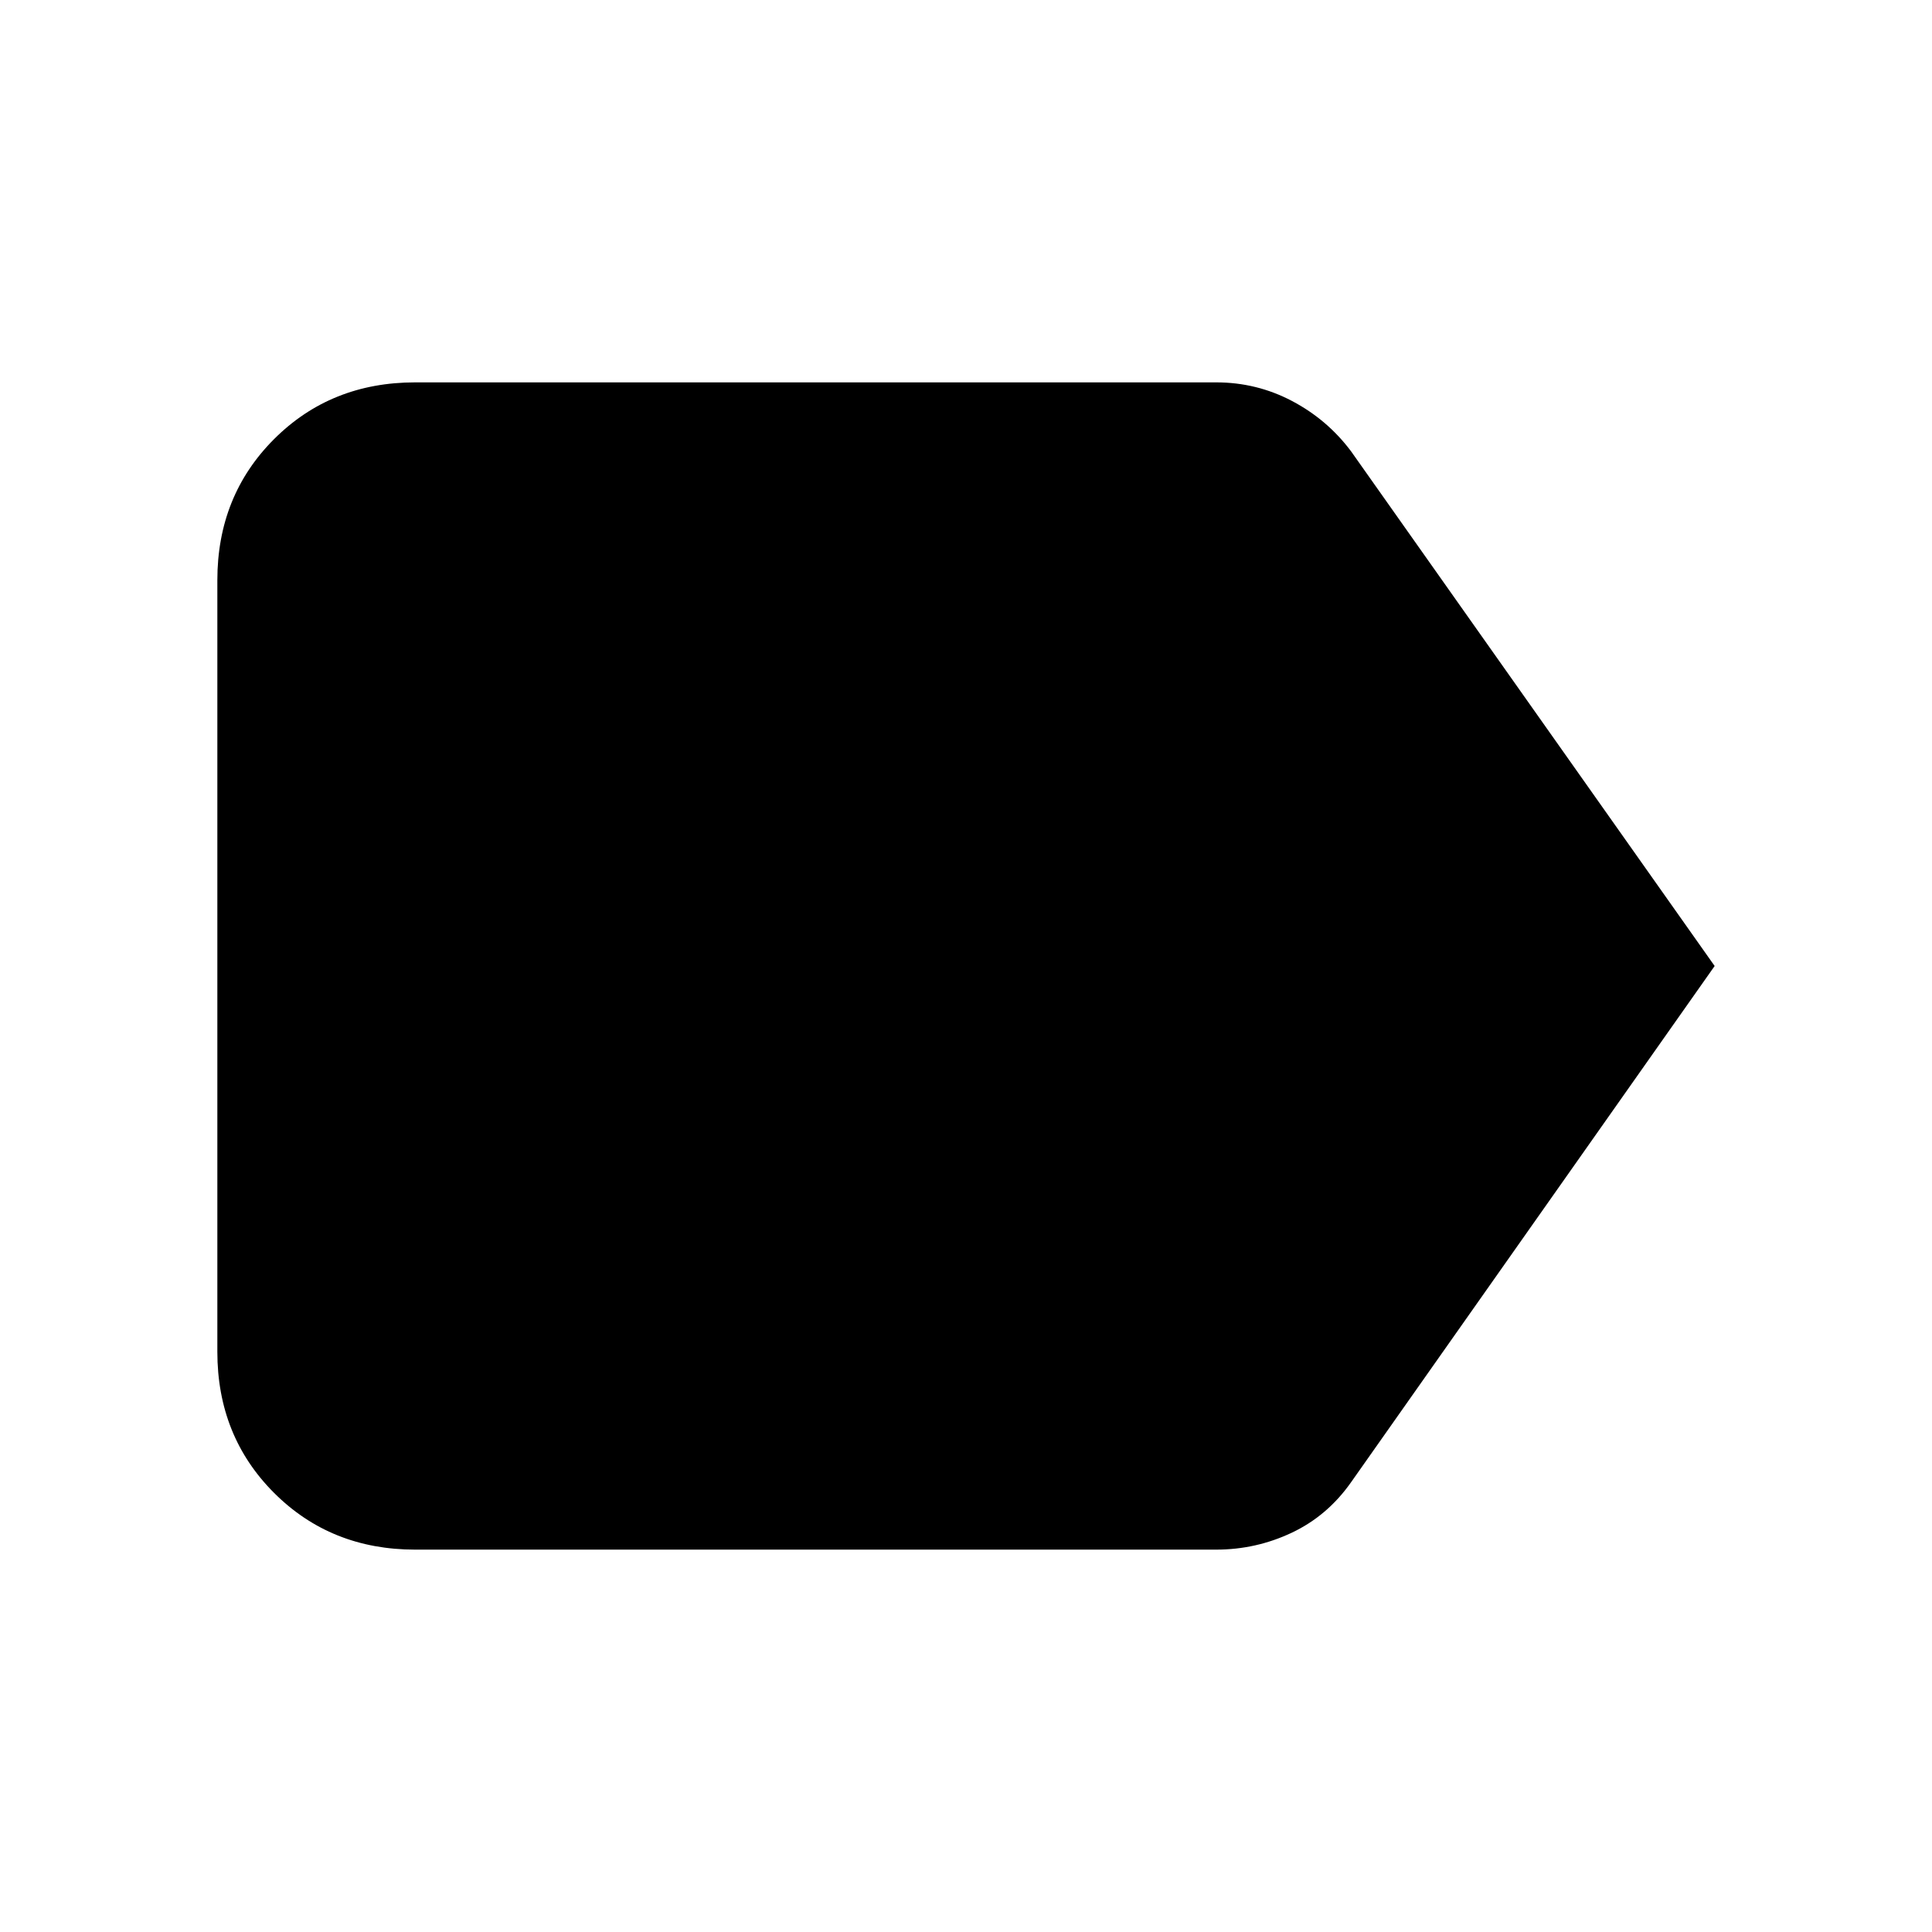 <svg xmlns="http://www.w3.org/2000/svg" height="24" viewBox="0 -960 960 960" width="24"><path d="M852-480 671.38-223.54q-11.77 16.77-29.53 25.15-17.77 8.39-37.54 8.39h-398q-41.92 0-70.12-28.19Q108-246.39 108-288.31v-383.38q0-41.92 28.19-70.12Q164.39-770 206.31-770h398q20.15 0 37.73 9.27 17.57 9.27 29.34 25.04L852-480Z"/></svg>